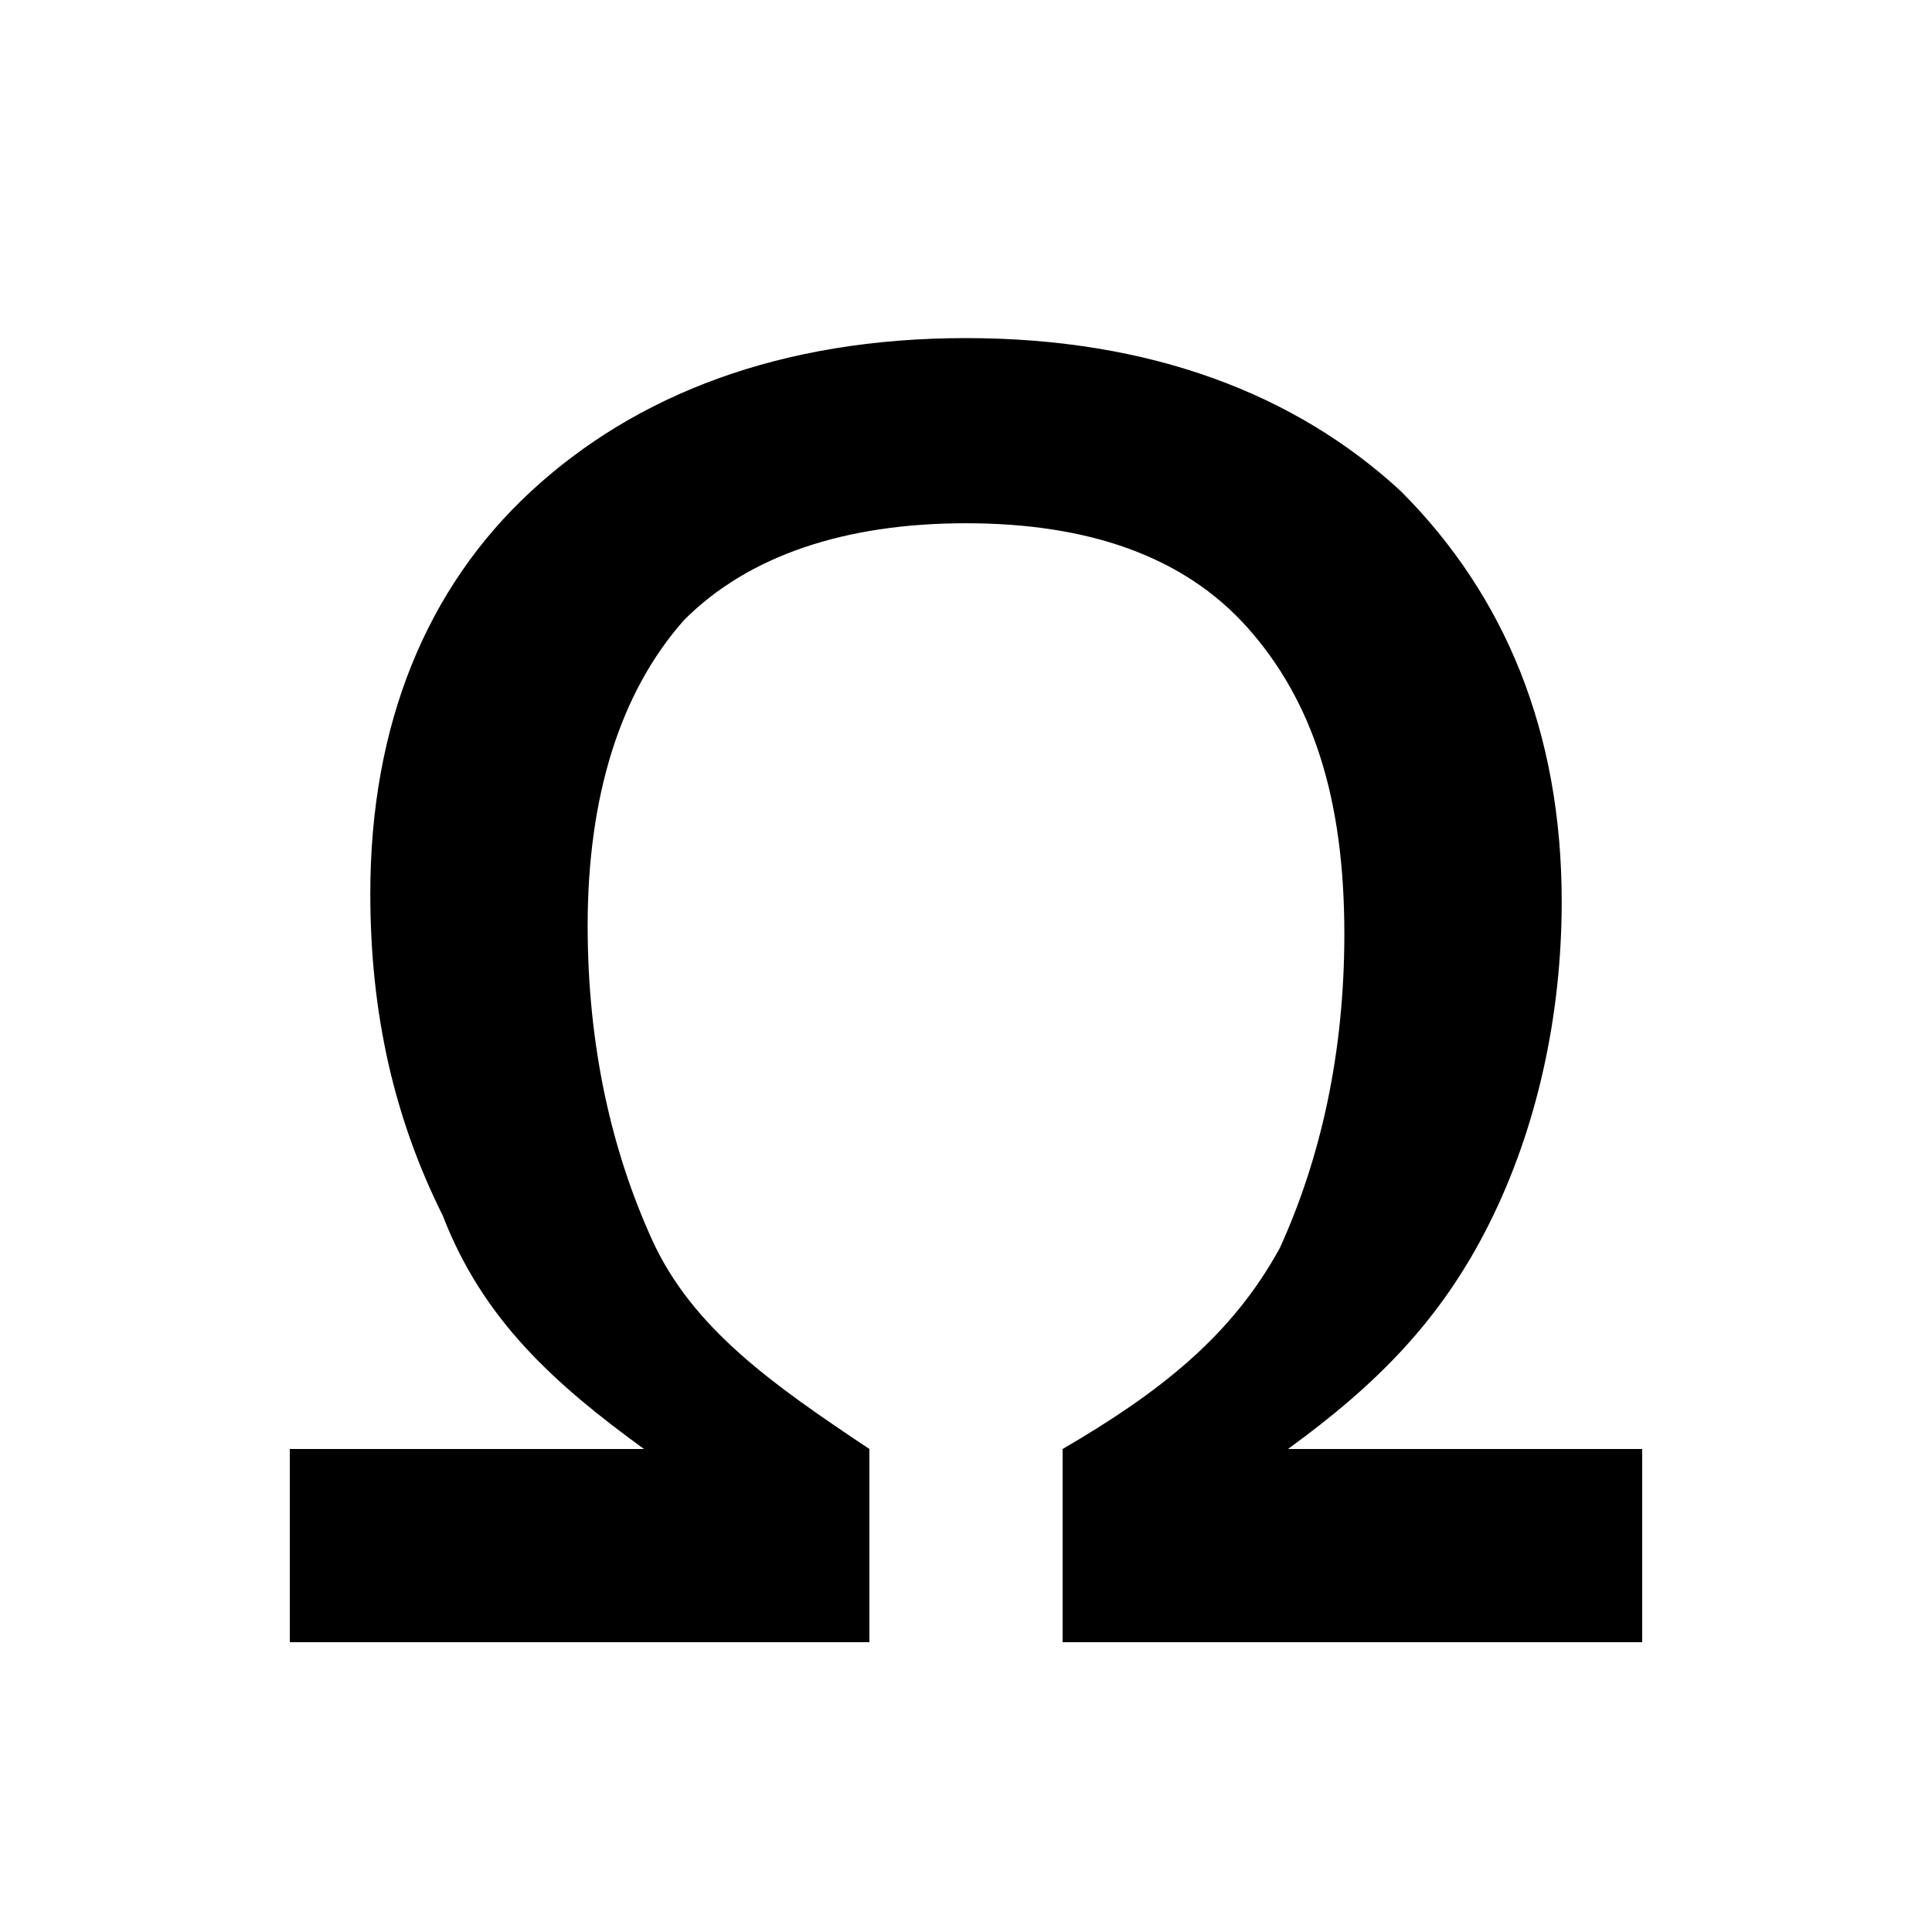 <?xml version="1.0" encoding="utf-8"?>
<!-- Generator: Adobe Illustrator 21.0.2, SVG Export Plug-In . SVG Version: 6.00 Build 0)  -->
<svg version="1.1" id="Layer_1" xmlns="http://www.w3.org/2000/svg" xmlns:xlink="http://www.w3.org/1999/xlink" x="0px" y="0px"
	 viewBox="0 0 24 24" style="enable-background:new 0 0 24 24;" xml:space="preserve">
<g id="surface1">
	<path d="M12,6.5c1.5,0,2.7,0.4,3.5,1.3c0.8,0.9,1.2,2.1,1.2,3.8c0,1.5-0.3,2.8-0.8,3.9c-0.6,1.1-1.5,1.8-2.7,2.5v2.4h7.2V18H16
		c1.1-0.8,1.9-1.6,2.5-2.8c0.6-1.2,0.9-2.6,0.9-4c0-2.1-0.7-3.8-2-5.1c-1.3-1.2-3.1-1.9-5.4-1.9S7.9,4.9,6.6,6.1c-1.3,1.2-2,2.9-2,5
		c0,1.5,0.3,2.8,0.9,4C6,16.4,6.9,17.2,8,18H3.6v2.4h7.2V18c-1.2-0.8-2.2-1.5-2.7-2.6c-0.5-1.1-0.8-2.4-0.8-3.9
		c0-1.6,0.4-2.9,1.2-3.8C9.3,6.9,10.5,6.5,12,6.5z"/>
</g>
</svg>
